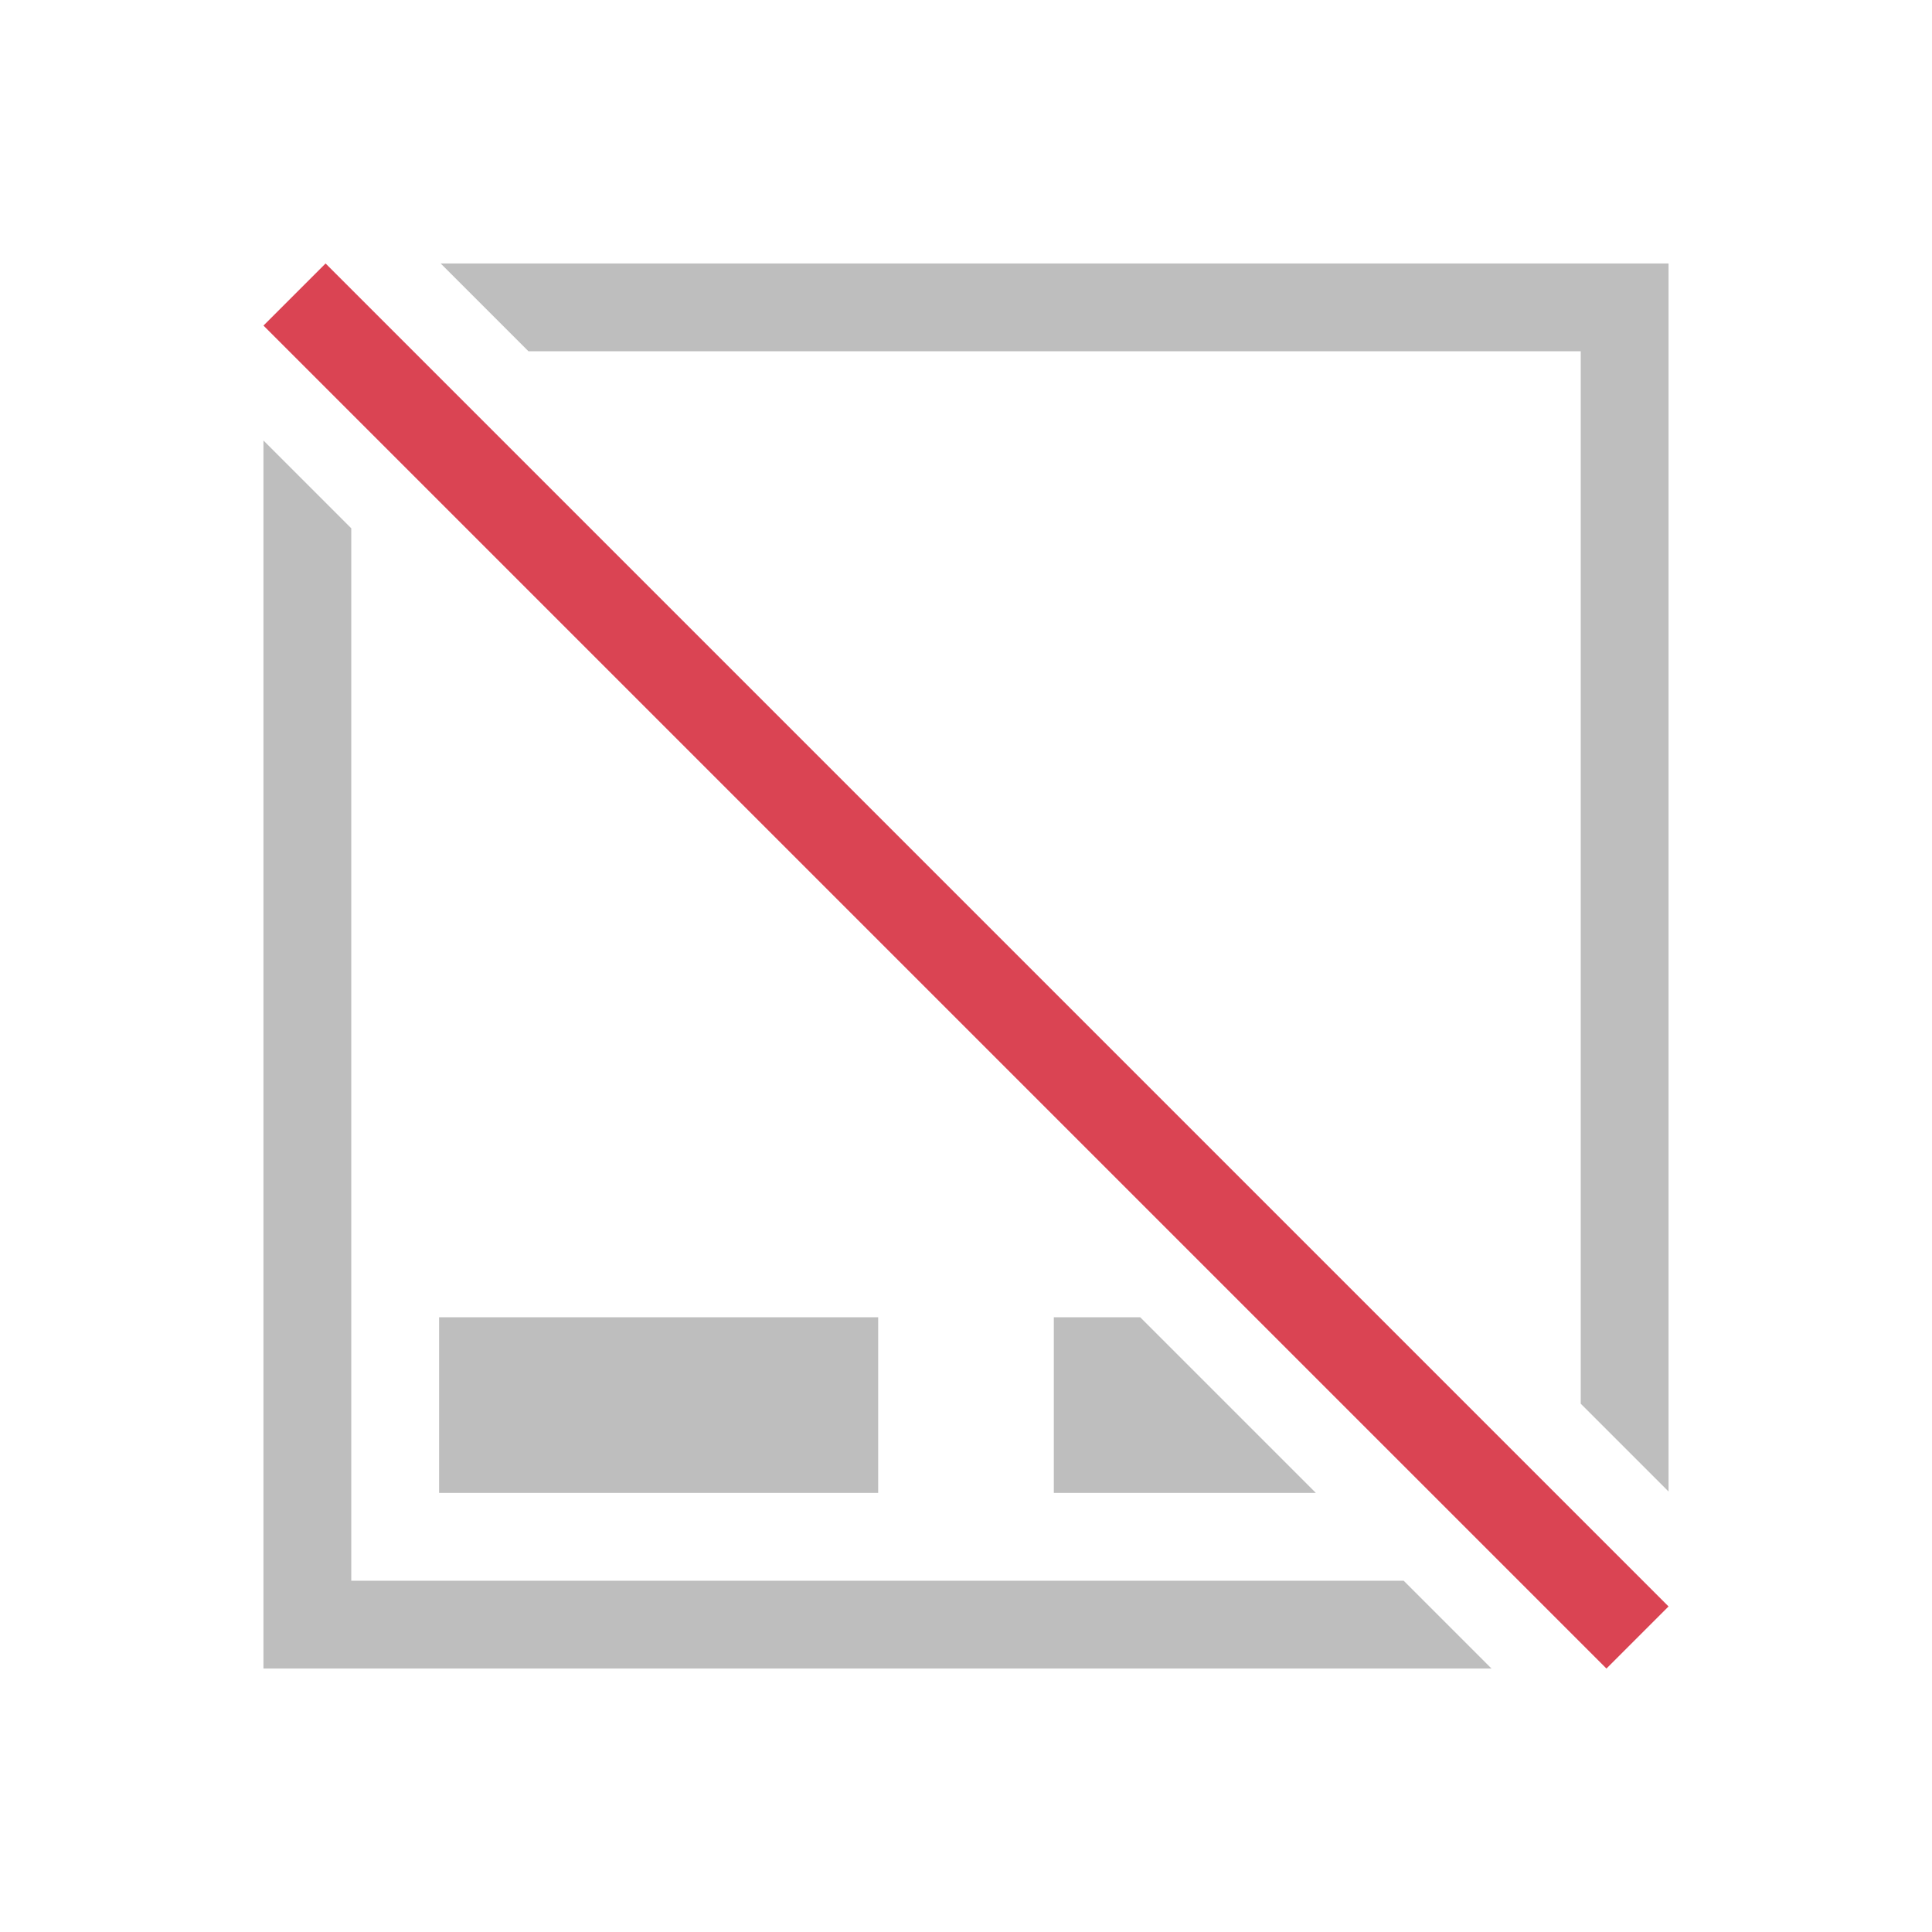 <svg xmlns="http://www.w3.org/2000/svg" viewBox="0 0 22 22">
<style id="current-color-scheme" type="text/css">
.ColorScheme-Contrast{color:#bebebe}.ColorScheme-NegativeText{color:#da4453}
</style>
<path d="m5.018 3 1 1H18v11.984l1 1V3zM3 5.016V19h13.984l-1-1H4V6.016zM5 15v2h5v-2zm7 0v2h2.984l-2-2z" class="ColorScheme-Contrast" style="fill:currentColor;fill-opacity:1;stroke:none"/>
<path d="M-.5 4.743h1V26.37h-1z" class="ColorScheme-NegativeText" style="fill:currentColor;fill-opacity:1;stroke:none" transform="rotate(-45)"/>
</svg>
